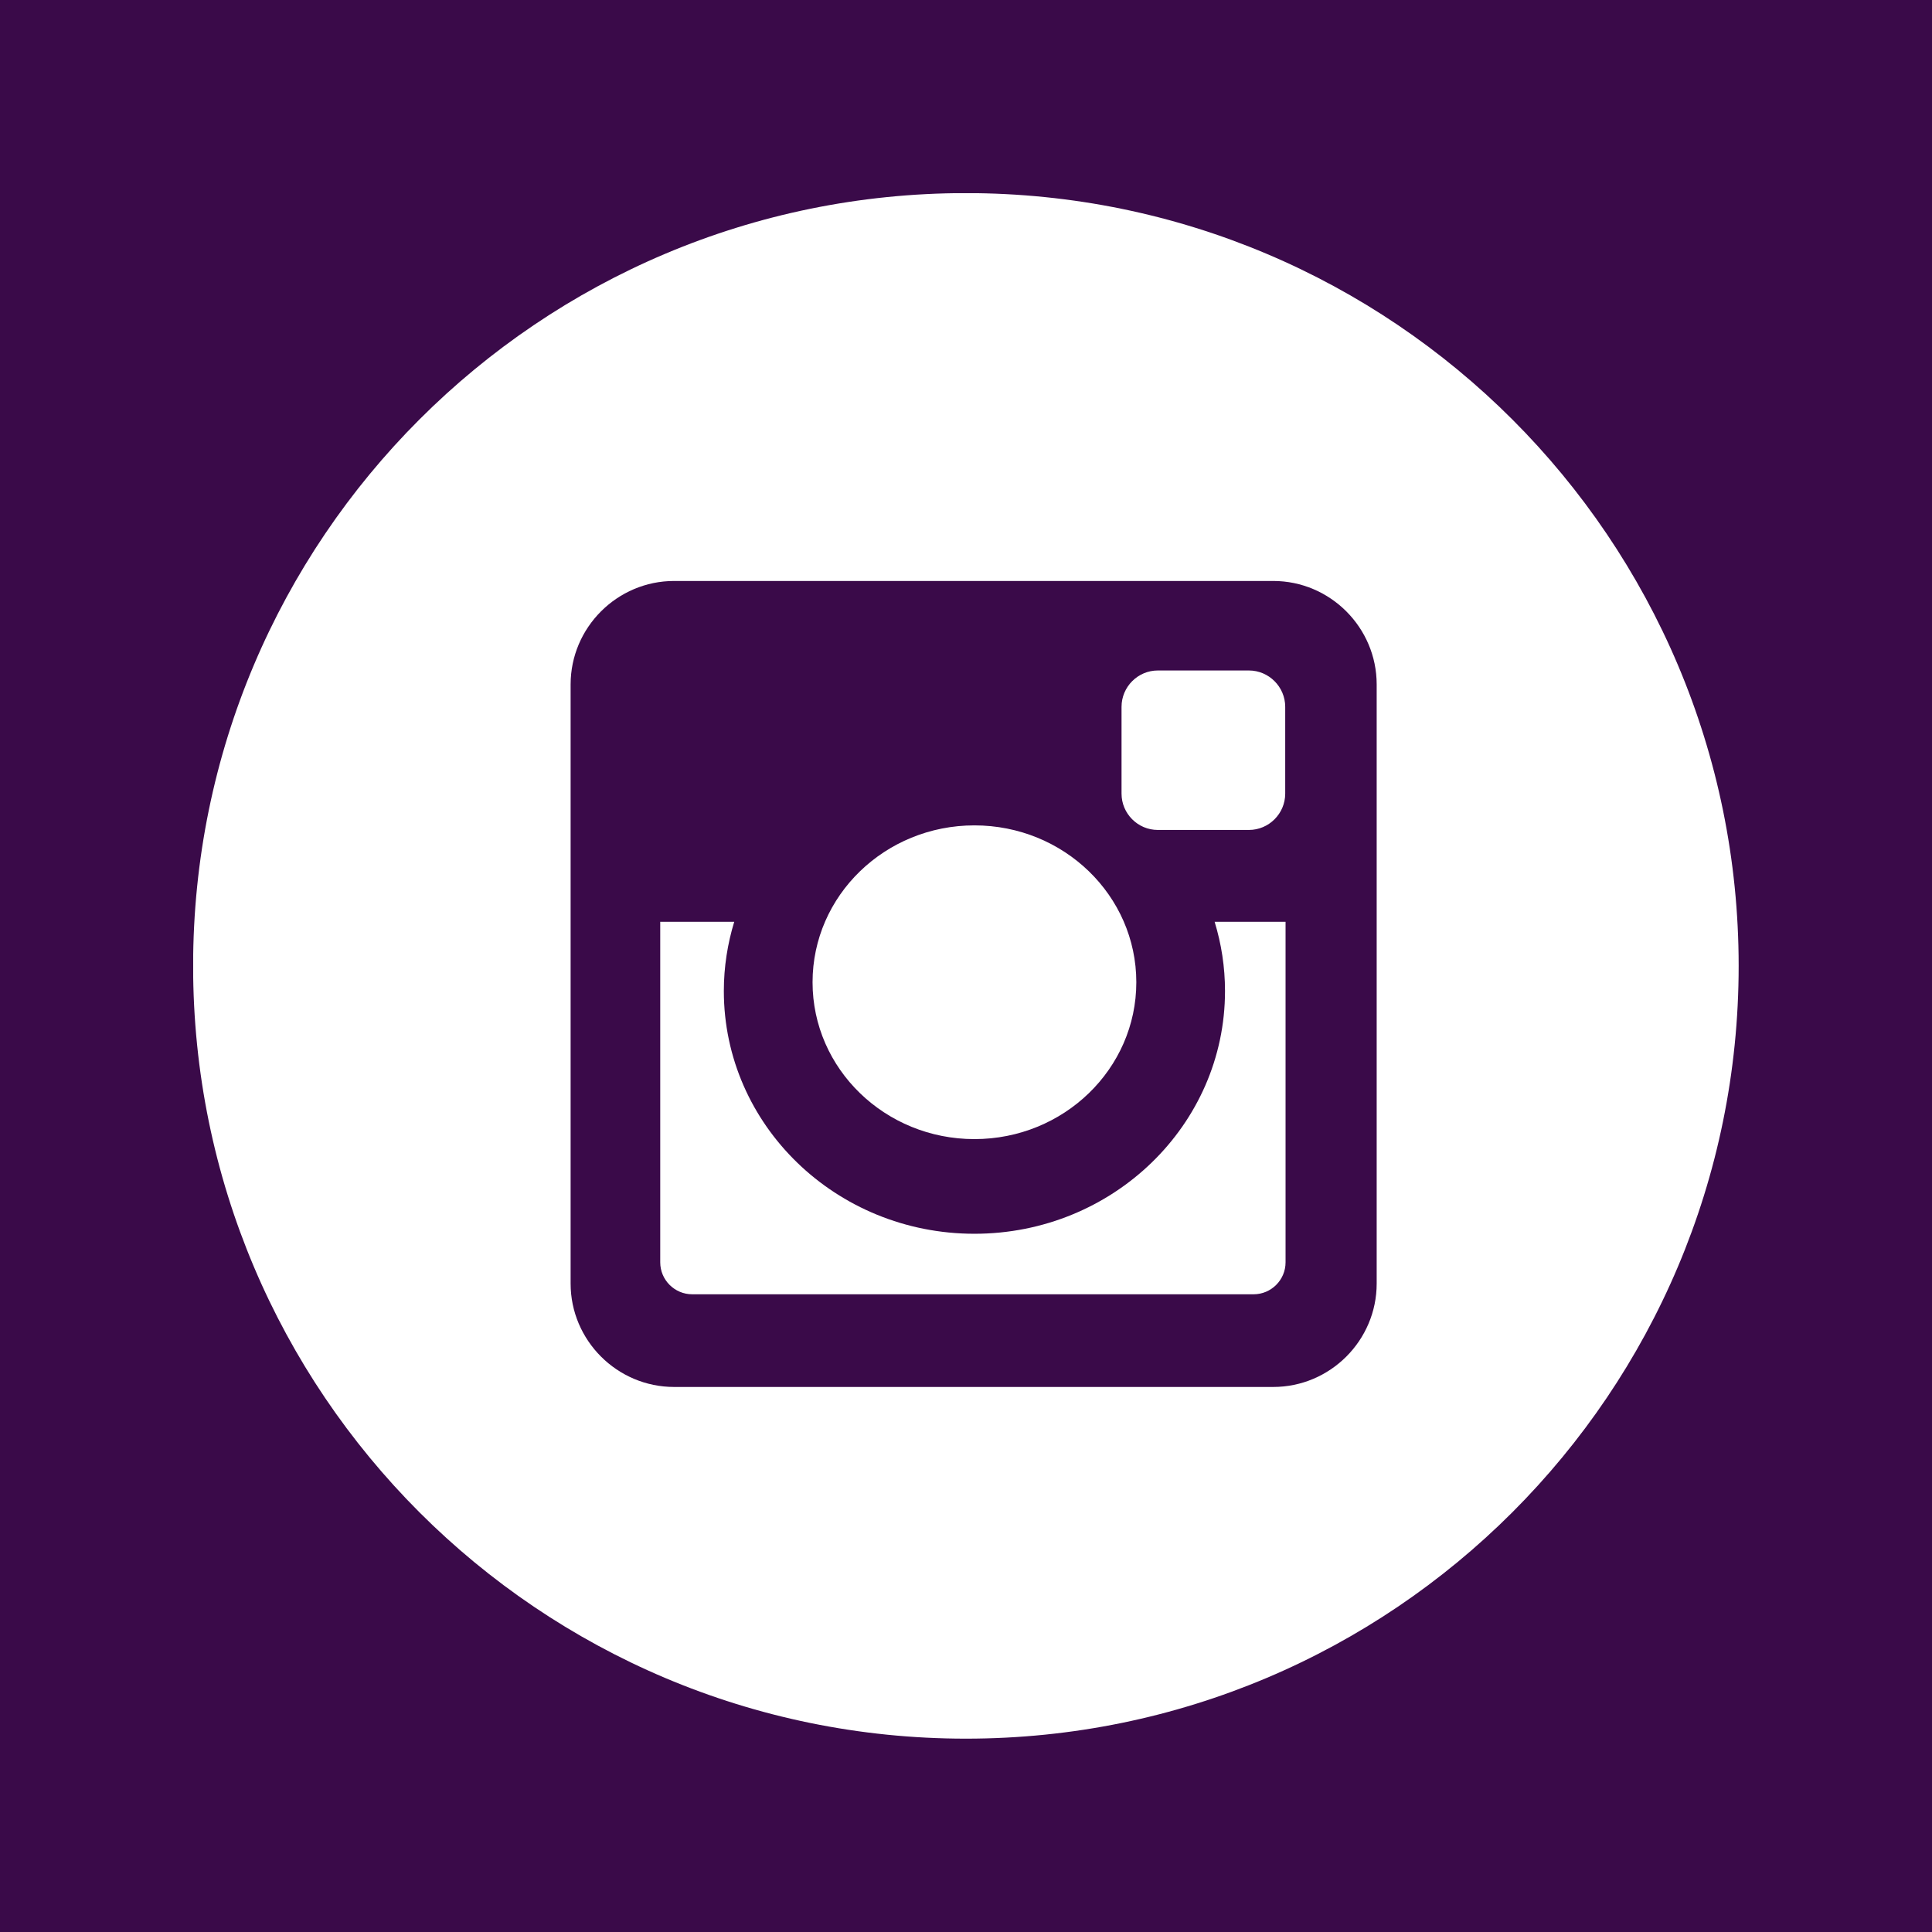 <svg xmlns="http://www.w3.org/2000/svg" xmlns:xlink="http://www.w3.org/1999/xlink" width="1080" zoomAndPan="magnify" viewBox="0 0 810 810" height="1080" preserveAspectRatio="xMidYMid meet" version="1.0"><defs><clipPath id="9c0cbfce04"><path d="M 81 81 L 729 81 L 729 729 L 81 729 Z M 81 81 " clip-rule="nonzero"/></clipPath></defs><rect x="-81" width="972" fill="#ffffff" y="-81" height="972" fill-opacity="1"/><rect x="-81" width="972" fill="#3a0a49" y="-81" height="972" fill-opacity="1"/><g clip-path="url(#9c0cbfce04)"><path fill="#ffffff" d="M 728.941 404.949 C 728.941 583.891 583.891 728.941 404.957 728.941 C 226.02 728.941 80.965 583.891 80.965 404.949 C 80.961 226.016 226.02 80.961 404.957 80.961 C 583.891 80.961 728.941 226.016 728.941 404.949 Z M 728.941 404.949 " fill-opacity="1" fill-rule="nonzero"/></g><path fill="#3a0a49" d="M 282.629 243.574 L 533.812 243.574 C 557.668 243.574 577.18 263.09 577.18 286.953 L 577.18 538.137 C 577.18 561.992 557.668 581.492 533.812 581.492 L 282.629 581.492 C 258.766 581.492 239.234 561.992 239.234 538.137 L 239.234 286.953 C 239.234 263.09 258.762 243.574 282.629 243.574 Z M 485.422 281.102 C 477.043 281.102 470.211 287.973 470.211 296.34 L 470.211 332.73 C 470.211 341.117 477.043 347.961 485.422 347.961 L 523.609 347.961 C 531.973 347.961 538.832 341.117 538.832 332.73 L 538.832 296.34 C 538.832 287.973 531.977 281.102 523.609 281.102 Z M 538.973 386.473 L 509.238 386.473 C 512.059 395.688 513.59 405.391 513.59 415.488 C 513.59 471.688 466.539 517.262 408.527 517.262 C 350.523 517.262 303.473 471.688 303.473 415.488 C 303.473 405.391 305.02 395.691 307.828 386.473 L 276.805 386.473 L 276.805 529.238 C 276.805 536.633 282.84 542.637 290.227 542.637 L 525.555 542.637 C 532.949 542.637 538.977 536.633 538.977 529.238 L 538.977 386.473 Z M 408.527 346.043 C 371.059 346.043 340.668 375.473 340.668 411.816 C 340.668 448.121 371.059 477.574 408.527 477.574 C 446.012 477.574 476.406 448.121 476.406 411.816 C 476.41 375.473 446.012 346.043 408.527 346.043 Z M 408.527 346.043 " fill-opacity="1" fill-rule="nonzero"/></svg>